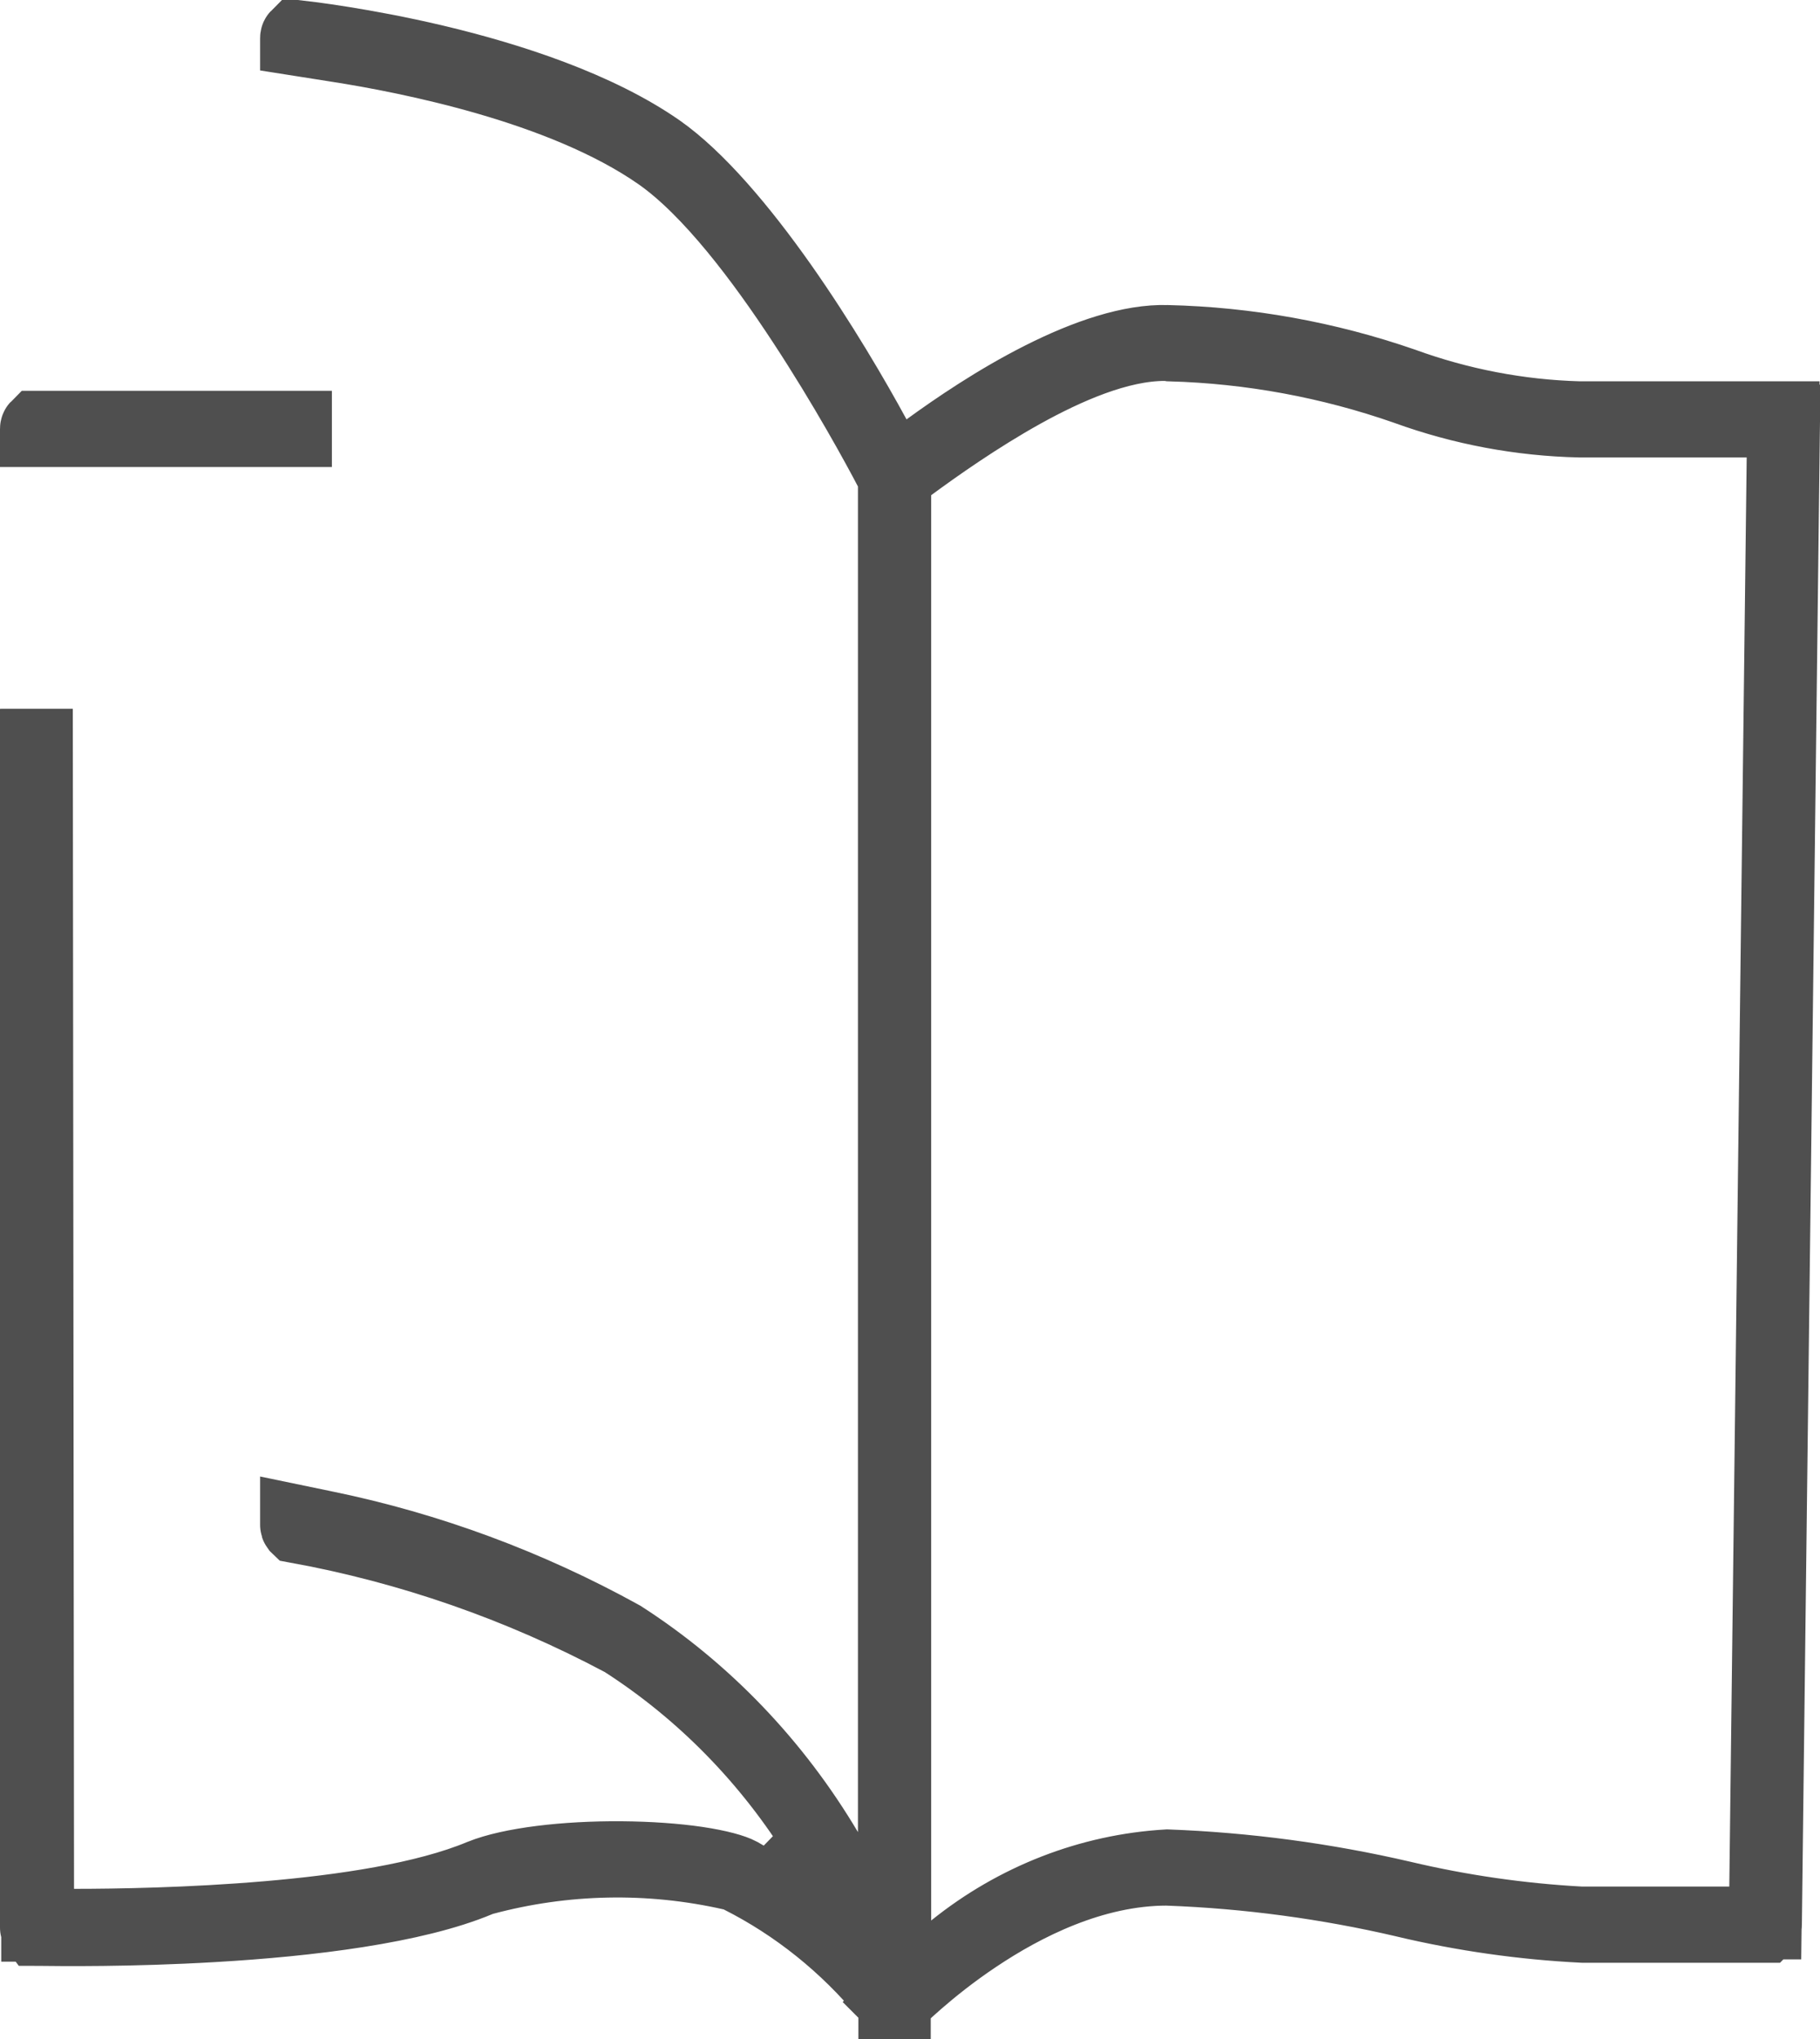 <svg width="25" height="28" viewBox="0 0 25 28" version="1.1" xmlns="http://www.w3.org/2000/svg" xmlns:xlink="http://www.w3.org/1999/xlink">
<g id="Canvas" fill="none">
<g id="Vector">
<path fill-rule="evenodd" clip-rule="evenodd" d="M 6.605 25.809L 6.637 25.8C 7.755 25.5 8.924 25.477 10.052 25.733L 10.112 25.747L 10.166 25.774C 10.937 26.163 11.622 26.713 12.18 27.388L 12.21 27.424L 12.232 27.464C 12.24 27.479 12.251 27.488 12.259 27.494C 12.268 27.499 12.276 27.5 12.282 27.5L 12.288 27.5L 12.289 27.499L 12.29 27.5L 12.29 27.5C 12.289 27.499 12.289 27.499 12.289 27.499L 12.29 27.498L 12.29 27.498L 12.292 27.496L 12.297 27.491L 12.314 27.474C 12.329 27.459 12.35 27.439 12.376 27.414C 12.429 27.363 12.505 27.293 12.602 27.209C 12.795 27.041 13.071 26.817 13.407 26.593C 14.064 26.153 15.011 25.668 16.03 25.668L 16.04 25.668L 16.049 25.669C 17.143 25.71 18.23 25.856 19.298 26.105L 19.3 26.106C 20.102 26.296 20.918 26.412 21.738 26.453L 24.244 26.453C 24.245 26.452 24.247 26.45 24.248 26.447C 24.25 26.442 24.251 26.436 24.251 26.43L 24.251 26.424L 24.251 26.424L 24.5 5.758C 24.5 5.752 24.499 5.747 24.497 5.742C 24.496 5.74 24.495 5.738 24.494 5.737C 24.494 5.736 24.494 5.736 24.494 5.736L 21.701 5.736L 21.687 5.736L 21.687 5.736C 20.864 5.713 20.049 5.556 19.271 5.273C 18.225 4.911 17.134 4.715 16.034 4.689L 16.031 4.689C 15.537 4.674 14.926 4.878 14.303 5.193C 13.692 5.501 13.129 5.885 12.747 6.163L 12.286 6.5L 12.013 5.998C 11.735 5.486 11.272 4.691 10.731 3.922C 10.181 3.142 9.585 2.438 9.047 2.061C 8.204 1.475 7.01 1.084 5.971 0.838C 4.997 0.608 4.21 0.516 4.079 0.501C 4.078 0.502 4.077 0.504 4.076 0.506C 4.074 0.511 4.073 0.517 4.073 0.524L 4.073 0.526L 4.073 0.54L 4.637 0.629C 5.133 0.706 5.902 0.849 6.709 1.083C 7.508 1.315 8.38 1.648 9.057 2.12C 9.755 2.608 10.477 3.575 11.037 4.429C 11.612 5.304 12.069 6.144 12.228 6.449L 12.285 6.557L 12.285 6.68L 12.285 25.158L 12.285 26.979L 11.355 25.414C 10.644 24.217 9.68 23.213 8.539 22.479C 7.256 21.77 5.881 21.261 4.459 20.97L 4.073 20.89L 4.073 20.935L 4.073 20.941L 4.073 20.941C 4.073 20.954 4.077 20.962 4.08 20.966L 4.08 20.966L 4.08 20.966C 4.08 20.966 4.08 20.966 4.08 20.966L 4.081 20.967L 4.081 20.967C 5.633 21.25 7.136 21.773 8.541 22.519L 8.56 22.529L 8.577 22.54C 9.654 23.233 10.568 24.169 11.254 25.277L 10.577 25.973L 10.161 25.731C 10.076 25.686 9.883 25.628 9.574 25.582C 9.274 25.538 8.914 25.513 8.537 25.51C 7.764 25.504 7.013 25.594 6.608 25.757C 5.837 26.079 4.705 26.244 3.67 26.332C 2.616 26.422 1.597 26.438 1.017 26.438L 0.517 26.438L 0.517 25.939L 0.5 9.733L 0.5 26.472L 0.5 26.472C 0.5 26.483 0.504 26.491 0.507 26.495C 0.518 26.495 0.532 26.495 0.55 26.496C 0.811 26.499 1.786 26.512 2.939 26.444C 4.247 26.368 5.694 26.191 6.574 25.822L 6.605 25.809ZM 12.291 27.5L 12.296 27.506L 12.647 27.848C 12.385 27.593 12.315 27.524 12.296 27.506C 12.294 27.503 12.292 27.501 12.291 27.5C 12.291 27.5 12.291 27.5 12.291 27.5ZM 0.5 5.913L 0.997 5.913L 3.573 5.913L 4.059 5.913L 4.059 5.867L 3.573 5.867L 0.506 5.867C 0.505 5.868 0.504 5.87 0.503 5.873C 0.501 5.878 0.5 5.883 0.5 5.89L 0.5 5.913ZM 19.32 5.336L 19.32 5.336C 20.087 5.614 20.891 5.764 21.702 5.782L 23.993 5.782L 24.5 5.782L 24.493 6.288L 24.254 25.913L 24.248 26.407L 23.754 26.407L 21.731 26.407L 21.718 26.407L 21.704 26.406C 20.881 26.361 20.064 26.243 19.26 26.053C 18.2 25.807 17.12 25.663 16.035 25.622C 14.975 25.684 13.953 26.08 13.105 26.762L 12.291 27.416L 12.291 26.372L 12.291 6.8L 12.291 6.548L 12.494 6.398C 12.855 6.132 13.431 5.725 14.048 5.382C 14.643 5.052 15.366 4.731 15.996 4.731L 16.048 4.731L 16.079 4.737C 17.18 4.768 18.27 4.969 19.315 5.334L 19.32 5.336Z" fill="#333333"/>
<path fill-rule="evenodd" clip-rule="evenodd" d="M 6.605 25.809L 6.637 25.8C 7.755 25.5 8.924 25.477 10.052 25.733L 10.112 25.747L 10.166 25.774C 10.937 26.163 11.622 26.713 12.18 27.388L 12.21 27.424L 12.232 27.464C 12.24 27.479 12.251 27.488 12.259 27.494C 12.268 27.499 12.276 27.5 12.282 27.5L 12.288 27.5L 12.289 27.499L 12.29 27.5L 12.29 27.5C 12.289 27.499 12.289 27.499 12.289 27.499L 12.29 27.498L 12.29 27.498L 12.292 27.496L 12.297 27.491L 12.314 27.474C 12.329 27.459 12.35 27.439 12.376 27.414C 12.429 27.363 12.505 27.293 12.602 27.209C 12.795 27.041 13.071 26.817 13.407 26.593C 14.064 26.153 15.011 25.668 16.03 25.668L 16.04 25.668L 16.049 25.669C 17.143 25.71 18.23 25.856 19.298 26.105L 19.3 26.106C 20.102 26.296 20.918 26.412 21.738 26.453L 24.244 26.453C 24.245 26.452 24.247 26.45 24.248 26.447C 24.25 26.442 24.251 26.436 24.251 26.43L 24.251 26.424L 24.251 26.424L 24.5 5.758C 24.5 5.752 24.499 5.747 24.497 5.742C 24.496 5.74 24.495 5.738 24.494 5.737C 24.494 5.736 24.494 5.736 24.494 5.736L 21.701 5.736L 21.687 5.736L 21.687 5.736C 20.864 5.713 20.049 5.556 19.271 5.273C 18.225 4.911 17.134 4.715 16.034 4.689L 16.031 4.689C 15.537 4.674 14.926 4.878 14.303 5.193C 13.692 5.501 13.129 5.885 12.747 6.163L 12.286 6.5L 12.013 5.998C 11.735 5.486 11.272 4.691 10.731 3.922C 10.181 3.142 9.585 2.438 9.047 2.061C 8.204 1.475 7.01 1.084 5.971 0.838C 4.997 0.608 4.21 0.516 4.079 0.501C 4.078 0.502 4.077 0.504 4.076 0.506C 4.074 0.511 4.073 0.517 4.073 0.524L 4.073 0.526L 4.073 0.54L 4.637 0.629C 5.133 0.706 5.902 0.849 6.709 1.083C 7.508 1.315 8.38 1.648 9.057 2.12C 9.755 2.608 10.477 3.575 11.037 4.429C 11.612 5.304 12.069 6.144 12.228 6.449L 12.285 6.557L 12.285 6.68L 12.285 25.158L 12.285 26.979L 11.355 25.414C 10.644 24.217 9.68 23.213 8.539 22.479C 7.256 21.77 5.881 21.261 4.459 20.97L 4.073 20.89L 4.073 20.935L 4.073 20.941L 4.073 20.941C 4.073 20.954 4.077 20.962 4.08 20.966L 4.08 20.966L 4.08 20.966C 4.08 20.966 4.08 20.966 4.08 20.966L 4.081 20.967L 4.081 20.967C 5.633 21.25 7.136 21.773 8.541 22.519L 8.56 22.529L 8.577 22.54C 9.654 23.233 10.568 24.169 11.254 25.277L 10.577 25.973L 10.161 25.731C 10.076 25.686 9.883 25.628 9.574 25.582C 9.274 25.538 8.914 25.513 8.537 25.51C 7.764 25.504 7.013 25.594 6.608 25.757C 5.837 26.079 4.705 26.244 3.67 26.332C 2.616 26.422 1.597 26.438 1.017 26.438L 0.517 26.438L 0.517 25.939L 0.5 9.733L 0.5 26.472L 0.5 26.472C 0.5 26.483 0.504 26.491 0.507 26.495C 0.518 26.495 0.532 26.495 0.55 26.496C 0.811 26.499 1.786 26.512 2.939 26.444C 4.247 26.368 5.694 26.191 6.574 25.822L 6.605 25.809ZM 12.291 27.5L 12.296 27.506L 12.647 27.848C 12.385 27.593 12.315 27.524 12.296 27.506C 12.294 27.503 12.292 27.501 12.291 27.5C 12.291 27.5 12.291 27.5 12.291 27.5ZM 0.5 5.913L 0.997 5.913L 3.573 5.913L 4.059 5.913L 4.059 5.867L 3.573 5.867L 0.506 5.867C 0.505 5.868 0.504 5.87 0.503 5.873C 0.501 5.878 0.5 5.883 0.5 5.89L 0.5 5.913ZM 19.32 5.336L 19.32 5.336C 20.087 5.614 20.891 5.764 21.702 5.782L 23.993 5.782L 24.5 5.782L 24.493 6.288L 24.254 25.913L 24.248 26.407L 23.754 26.407L 21.731 26.407L 21.718 26.407L 21.704 26.406C 20.881 26.361 20.064 26.243 19.26 26.053C 18.2 25.807 17.12 25.663 16.035 25.622C 14.975 25.684 13.953 26.08 13.105 26.762L 12.291 27.416L 12.291 26.372L 12.291 6.8L 12.291 6.548L 12.494 6.398C 12.855 6.132 13.431 5.725 14.048 5.382C 14.643 5.052 15.366 4.731 15.996 4.731L 16.048 4.731L 16.079 4.737C 17.18 4.768 18.27 4.969 19.315 5.334L 19.32 5.336Z" stroke-miterlimit="8" stroke="#4F4F4F"/>
</g>
</g>
</svg>

